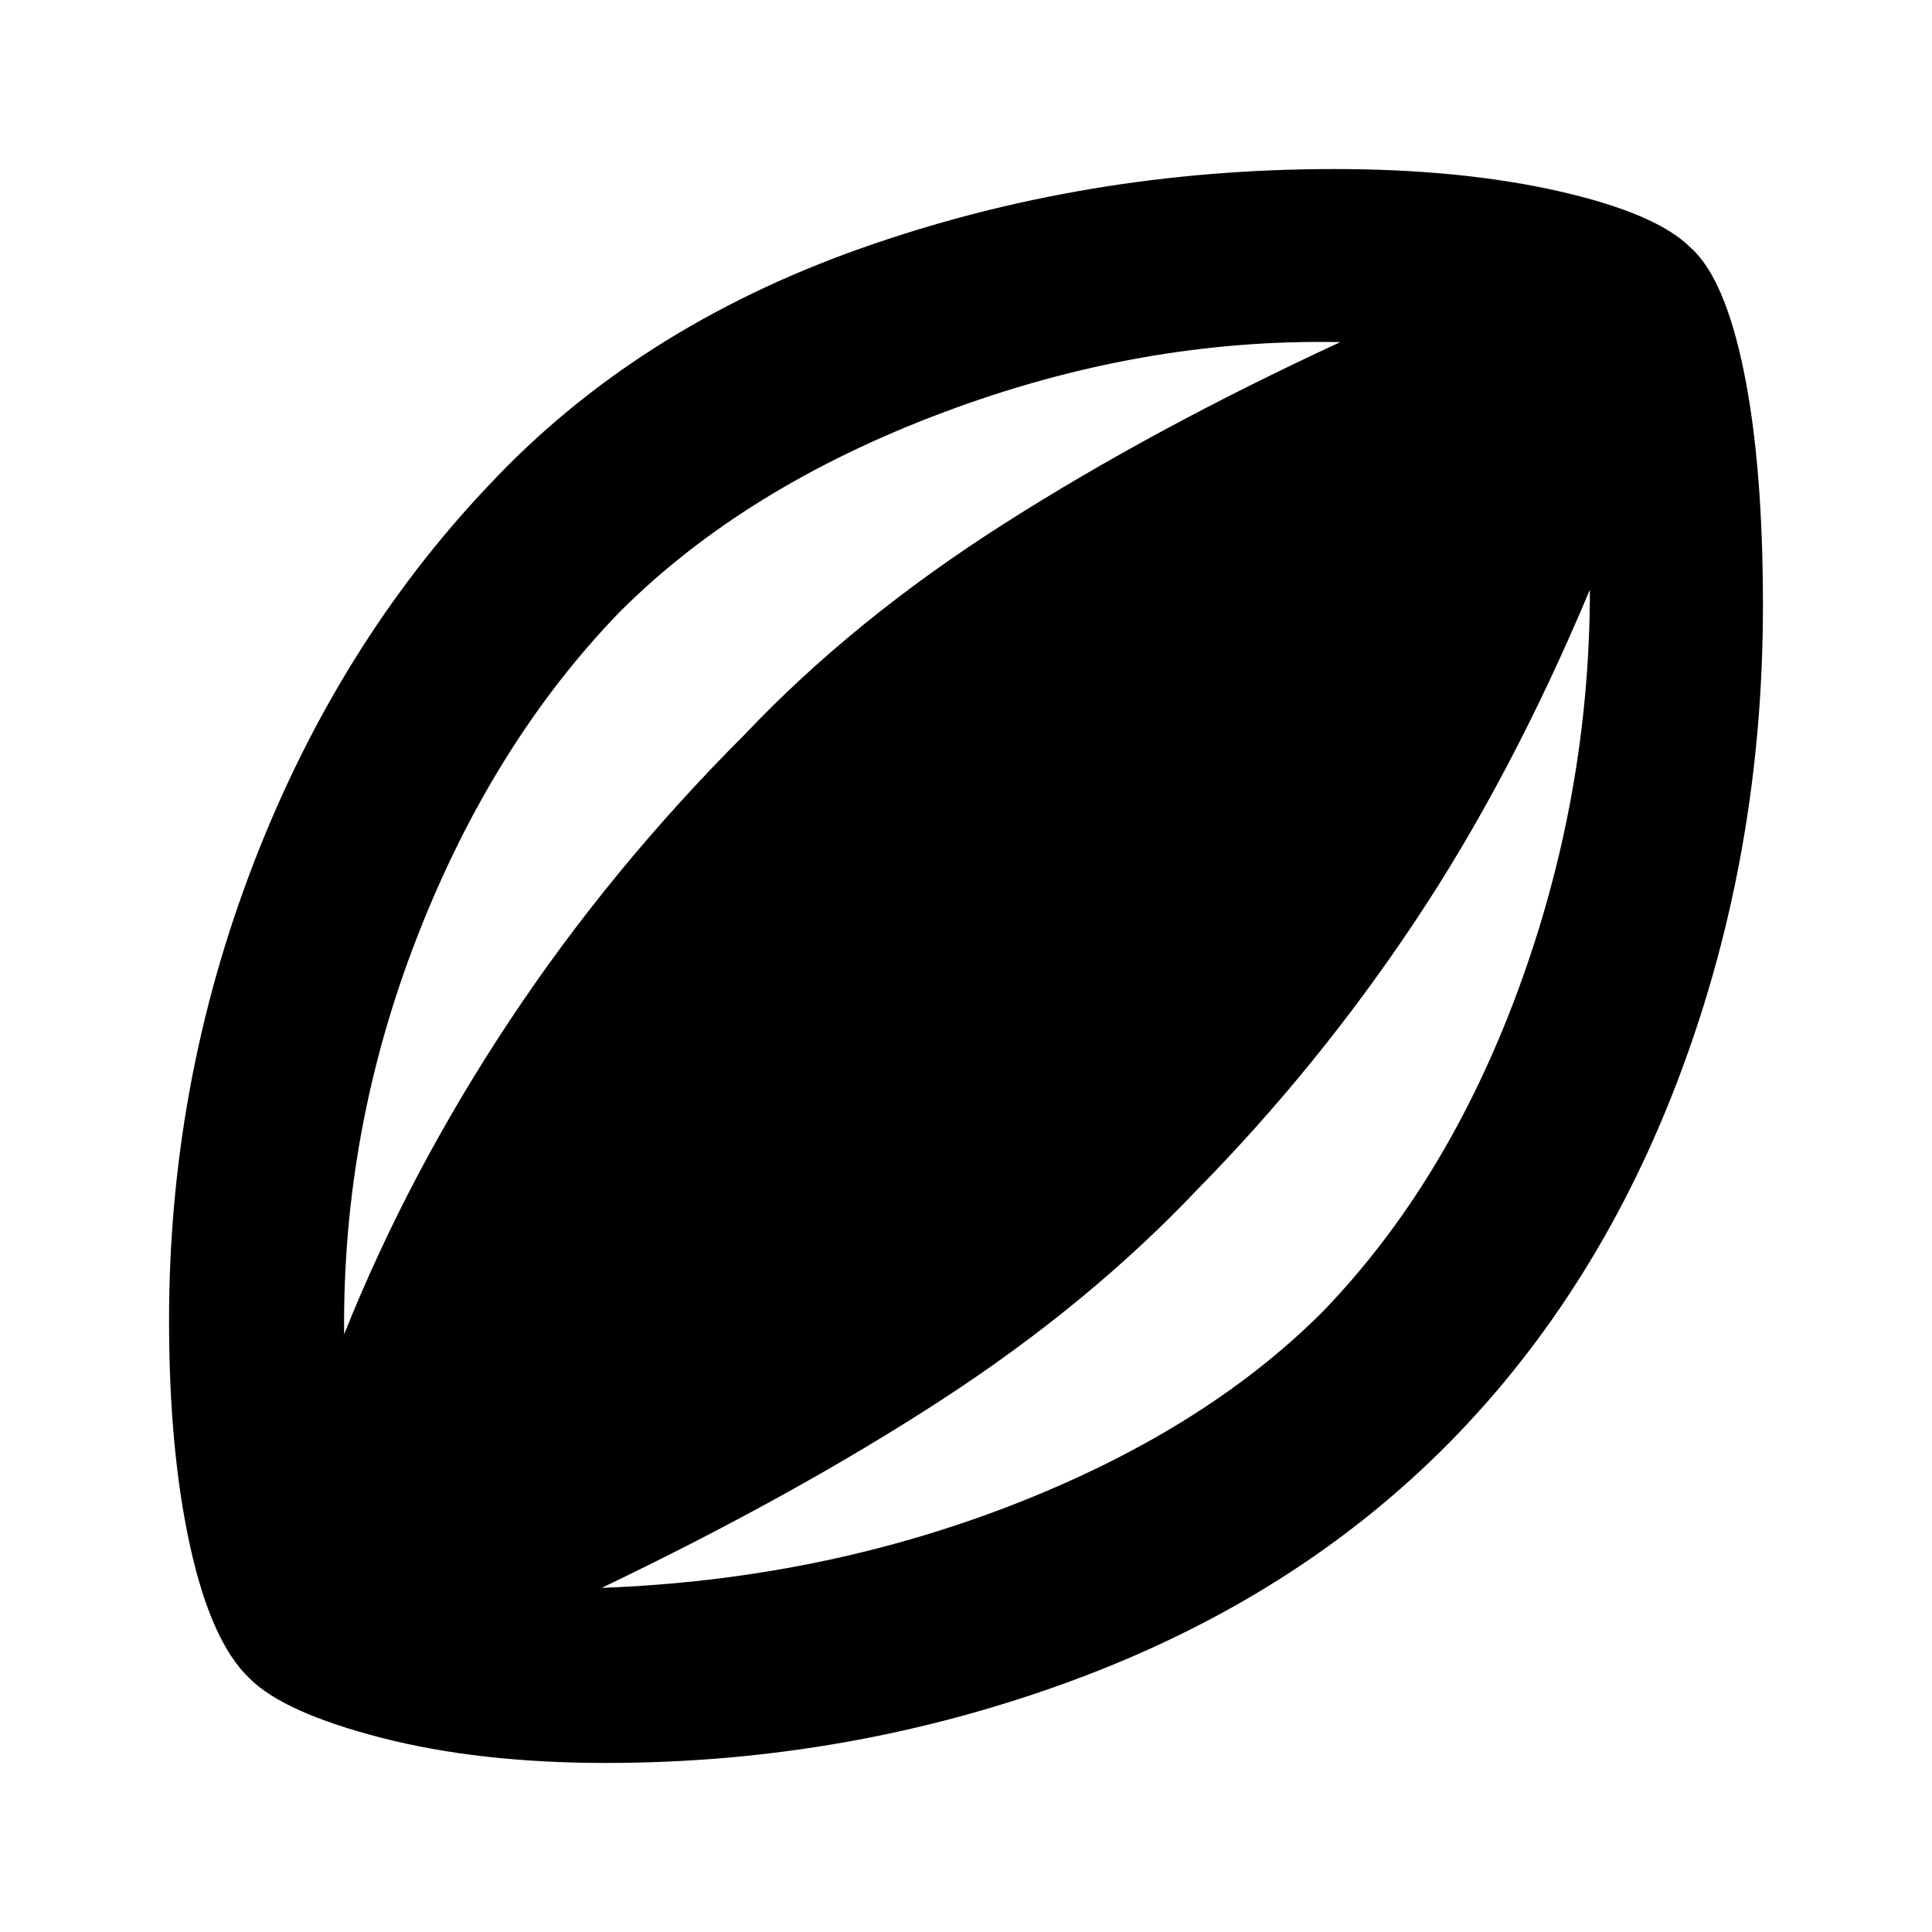<svg xmlns="http://www.w3.org/2000/svg" height="40" width="40"><path d="M12.542 36.5q-2.625 0-4.646-.521T5.167 34.75q-.792-.75-1.229-2.729-.438-1.979-.438-4.688 0-4.916 1.75-9.458t4.875-7.833q3.042-3.25 7.687-4.896Q22.458 3.5 27.625 3.5q2.625 0 4.646.458 2.021.459 2.729 1.167.708.625 1.104 2.563.396 1.937.396 4.854 0 5.083-1.688 9.625-1.687 4.541-4.812 7.708-3.167 3.208-7.792 4.917-4.625 1.708-9.666 1.708Zm-5.417-8.875q1.333-3.333 3.417-6.479 2.083-3.146 4.875-5.938 2.25-2.375 5.354-4.354t6.979-3.771Q23.625 7 19.521 8.542q-4.104 1.541-6.688 4.125-2.625 2.708-4.187 6.708-1.563 4-1.521 8.25Zm5.333 5.25q4.5-.167 8.48-1.708 3.979-1.542 6.437-4 2.583-2.667 4.063-6.688 1.479-4.021 1.479-8.271-1.625 3.875-3.625 6.875t-4.5 5.542Q22.542 27 19.5 28.979t-7.042 3.896Z"/></svg>